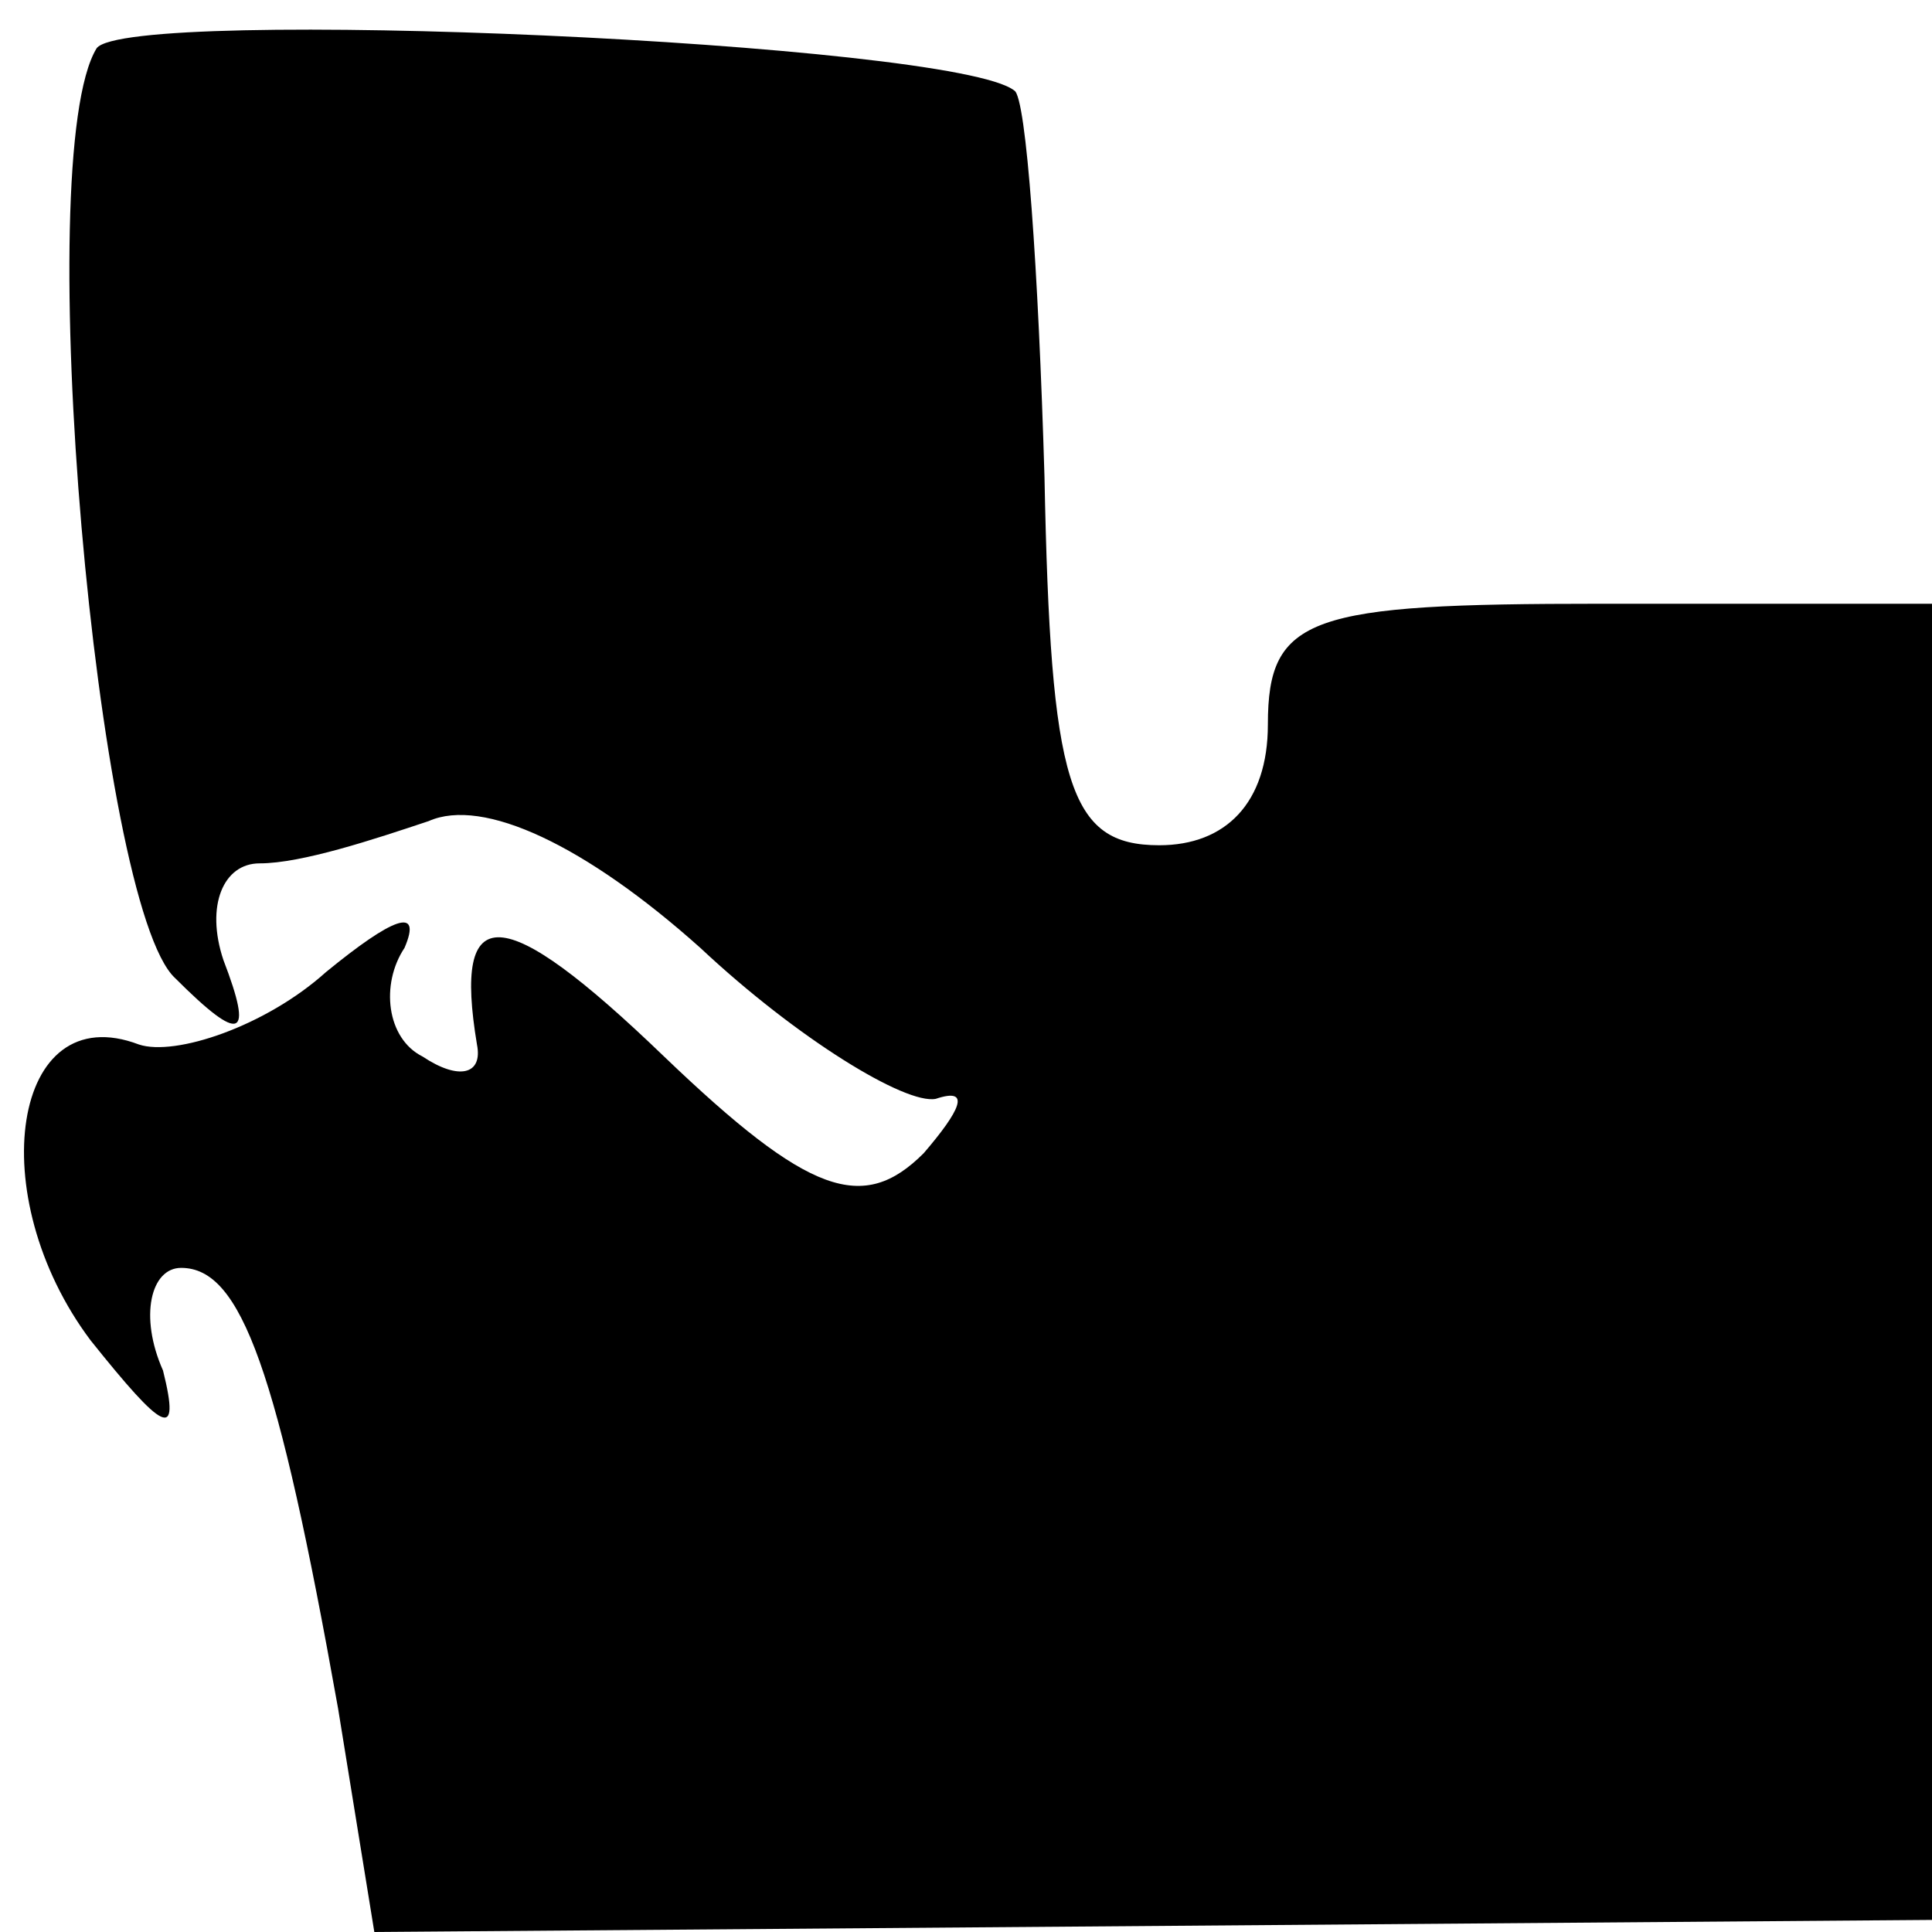 <?xml version="1.0" standalone="no"?>
<!DOCTYPE svg PUBLIC "-//W3C//DTD SVG 20010904//EN"
 "http://www.w3.org/TR/2001/REC-SVG-20010904/DTD/svg10.dtd">
<svg version="1.0" xmlns="http://www.w3.org/2000/svg"
 width="32pt" height="32pt" viewBox="0 0 32 32"
 preserveAspectRatio="xMidYMid meet">
<g transform="translate(0,32) scale(0.1,-0.1)"
fill="#000000" stroke="none">
<path fill="#000000" stroke="none" d="M16 312 c-11 -18 0 -142 13 -154 11
-11 13 -10 8 3 -3 9 0 16 6 16 7 0 19 4 28 7 9 4 26 -4 45 -21 16 -15 34 -26
39 -25 6 2 4 -2 -2 -9 -10 -10 -19 -7 -43 16 -27 26 -35 26 -31 2 1 -5 -3 -6
-9 -2 -6 3 -7 12 -3 18 3 7 -2 5 -13 -4 -10 -9 -25 -14 -31 -12 -21 8 -26 -25
-8 -49 12 -15 15 -17 12 -5 -4 9 -2 17 3 17 10 0 16 -17 26 -73 l6 -37 129 1
129 1 0 109 0 109 -55 0 c-48 0 -55 -2 -55 -20 0 -13 -7 -20 -18 -20 -15 0
-18 10 -19 61 -1 34 -3 63 -5 64 -10 8 -147 14 -152 7z"/>
</g>
</svg>
